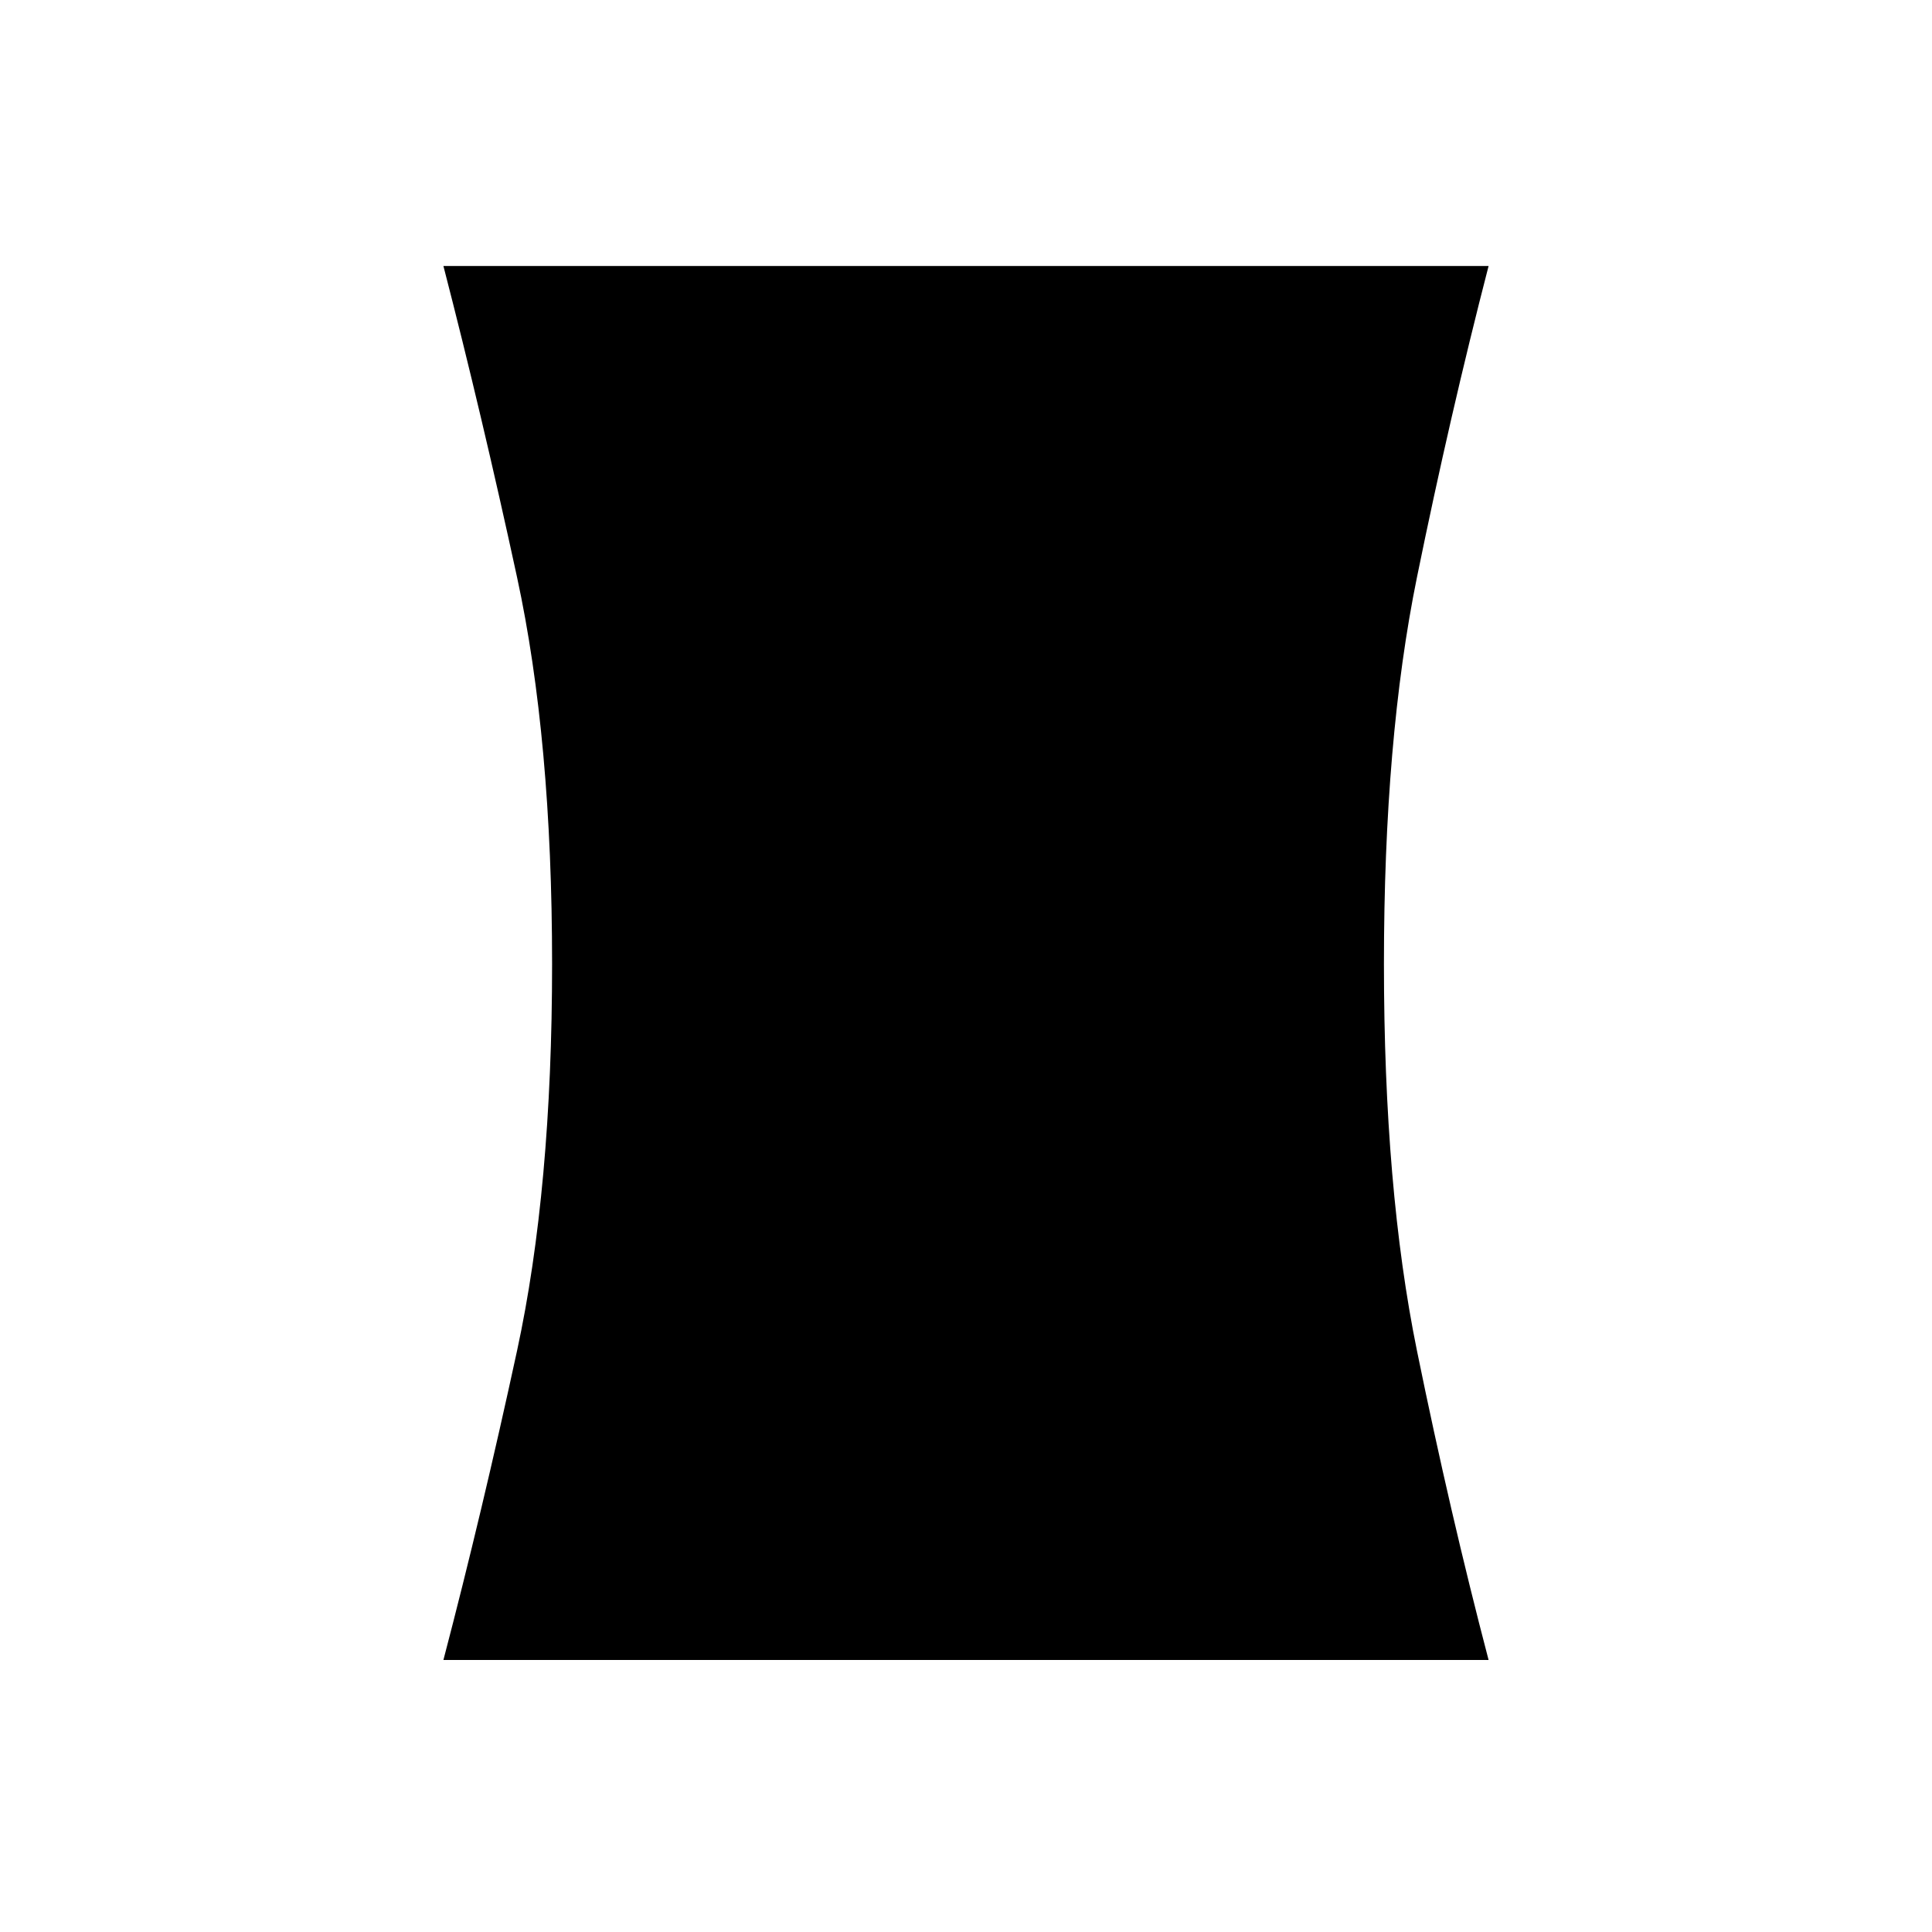 <svg xmlns="http://www.w3.org/2000/svg" height="40" viewBox="0 -960 960 960" width="40"><path d="M220.33-135.17q19.17-73.16 36.59-153.66 17.41-80.49 17.41-192.17 0-111.68-17.41-192.17-17.42-80.5-36.59-154.66h519.34q-19.17 74.16-35.59 154.66-16.41 80.49-16.41 192.17 0 111.68 16.41 192.17 16.42 80.5 35.59 153.66H220.33Z"/></svg>
